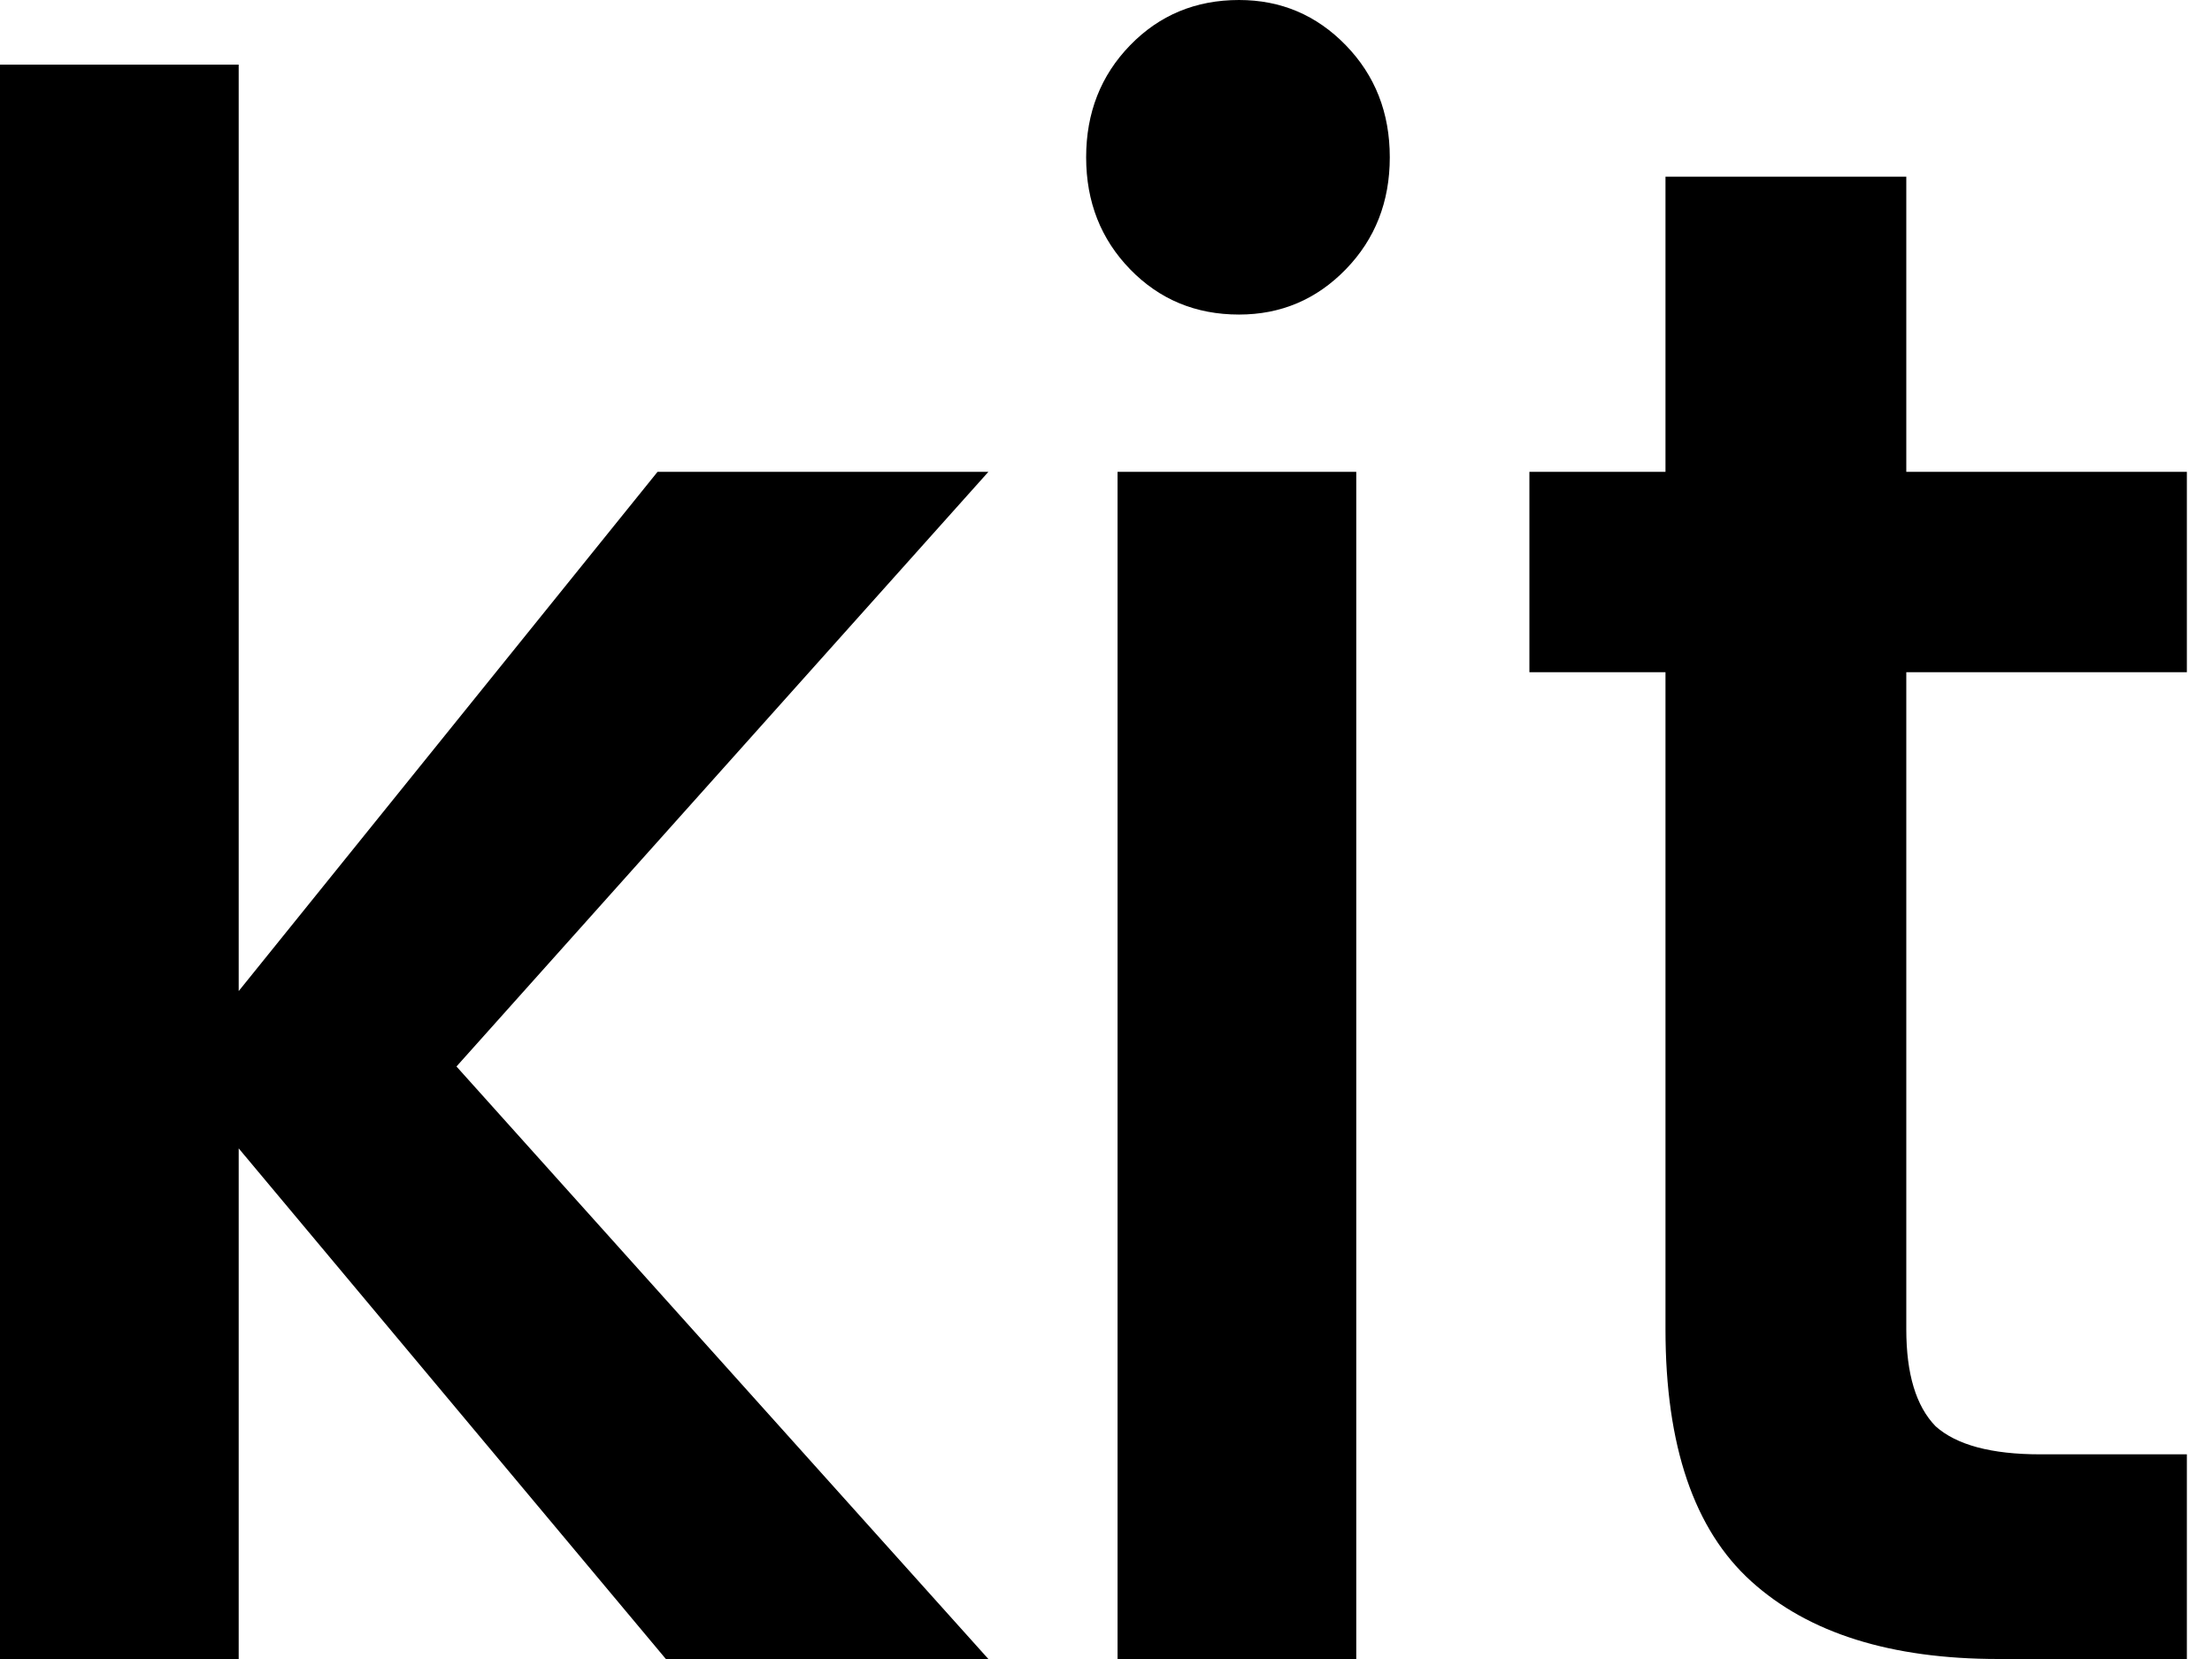 <svg width="44" height="33" viewBox="0 0 44 33" fill="none" xmlns="http://www.w3.org/2000/svg">
<path d="M9.08 21.214L19.66 33H13.245L4.748 22.843V33H0V1.286H4.748V19.714L13.079 9.386H19.66L9.08 21.214Z" fill="black"/>
<path d="M24.646 6.257C23.785 6.257 23.063 5.957 22.48 5.357C21.897 4.757 21.605 4.014 21.605 3.129C21.605 2.243 21.897 1.5 22.48 0.9C23.063 0.3 23.785 0 24.646 0C25.479 0 26.187 0.3 26.77 0.9C27.353 1.5 27.645 2.243 27.645 3.129C27.645 4.014 27.353 4.757 26.77 5.357C26.187 5.957 25.479 6.257 24.646 6.257ZM26.978 9.386V33H22.23V9.386H26.978Z" fill="black"/>
<path d="M37.919 13.371V26.443C37.919 27.329 38.113 27.971 38.502 28.371C38.918 28.743 39.612 28.929 40.584 28.929H43.5V33H39.751C37.613 33 35.975 32.486 34.837 31.457C33.698 30.429 33.129 28.757 33.129 26.443V13.371H30.422V9.386H33.129V3.514H37.919V9.386H43.5V13.371H37.919Z" fill="black"/>
</svg>

